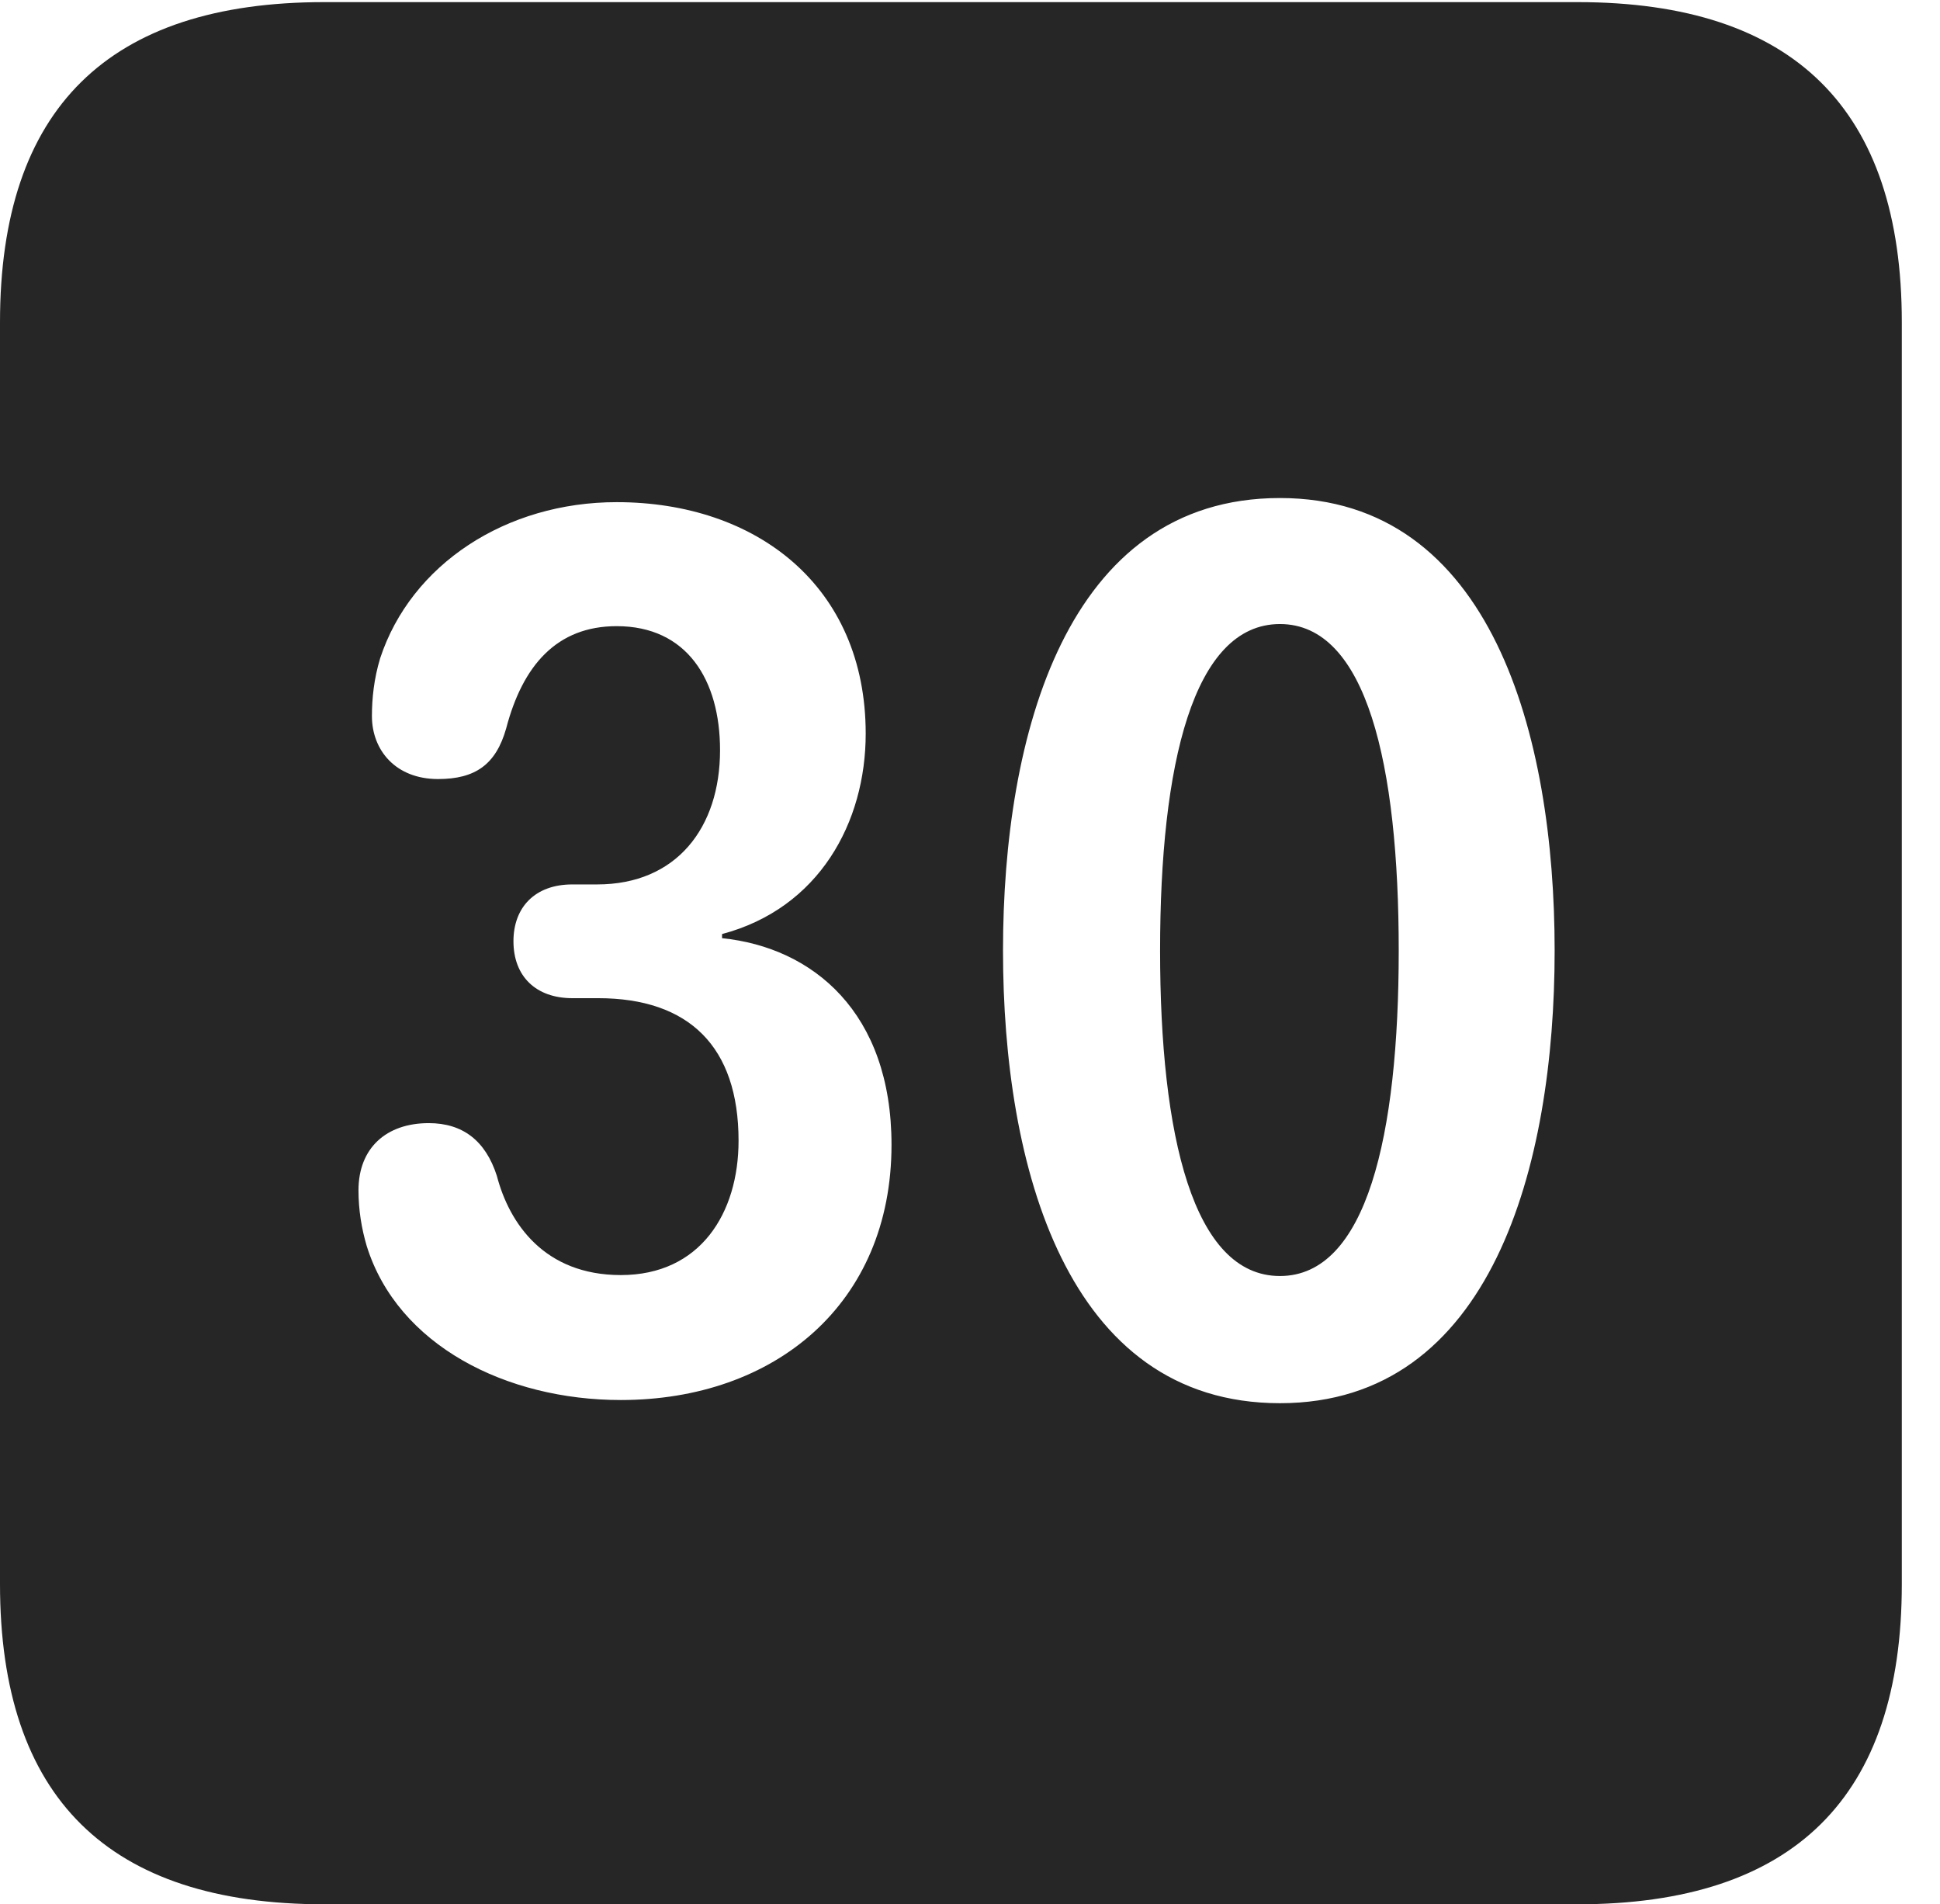 <?xml version="1.0" encoding="UTF-8"?>
<!--Generator: Apple Native CoreSVG 232.5-->
<!DOCTYPE svg
PUBLIC "-//W3C//DTD SVG 1.1//EN"
       "http://www.w3.org/Graphics/SVG/1.1/DTD/svg11.dtd">
<svg version="1.1" xmlns="http://www.w3.org/2000/svg" xmlns:xlink="http://www.w3.org/1999/xlink" width="18.34" height="17.998">
 <g>
  <rect height="17.998" opacity="0" width="18.34" x="0" y="0"/>
  <path d="M17.979 3.047L17.979 14.971C17.979 16.982 16.963 17.998 14.912 17.998L3.066 17.998C1.025 17.998 0 16.992 0 14.971L0 3.047C0 1.025 1.025 0.02 3.066 0.02L14.912 0.02C16.963 0.02 17.979 1.035 17.979 3.047ZM9.482 8.984C9.482 11.016 10.078 13.262 12.1 13.262C14.102 13.262 14.697 11.016 14.697 8.984C14.697 6.953 14.102 4.707 12.1 4.707C10.078 4.707 9.482 6.953 9.482 8.984ZM3.594 6.221C3.535 6.416 3.516 6.602 3.516 6.768C3.516 7.09 3.74 7.363 4.141 7.363C4.492 7.363 4.688 7.227 4.785 6.885C4.941 6.289 5.264 5.918 5.83 5.918C6.494 5.918 6.807 6.426 6.807 7.09C6.807 7.822 6.396 8.359 5.645 8.359L5.41 8.359C5.059 8.359 4.854 8.574 4.854 8.896C4.854 9.229 5.068 9.434 5.41 9.434L5.654 9.434C6.514 9.434 6.982 9.893 6.982 10.781C6.982 11.465 6.621 12.051 5.869 12.051C5.146 12.051 4.814 11.562 4.697 11.113C4.59 10.781 4.375 10.615 4.053 10.615C3.652 10.615 3.389 10.85 3.389 11.25C3.389 11.435 3.418 11.611 3.467 11.777C3.76 12.715 4.785 13.232 5.869 13.232C7.324 13.232 8.428 12.324 8.428 10.82C8.428 9.57 7.686 8.955 6.826 8.867L6.826 8.828C7.744 8.584 8.184 7.773 8.184 6.934C8.184 5.537 7.148 4.746 5.83 4.746C4.785 4.746 3.887 5.332 3.594 6.221ZM13.223 8.984C13.223 10.732 12.92 12.06 12.1 12.06C11.279 12.06 10.967 10.732 10.967 8.984C10.967 7.227 11.279 5.898 12.1 5.898C12.92 5.898 13.223 7.227 13.223 8.984Z" fill="#000000" fill-opacity="0.85"/>
 </g>
</svg>
